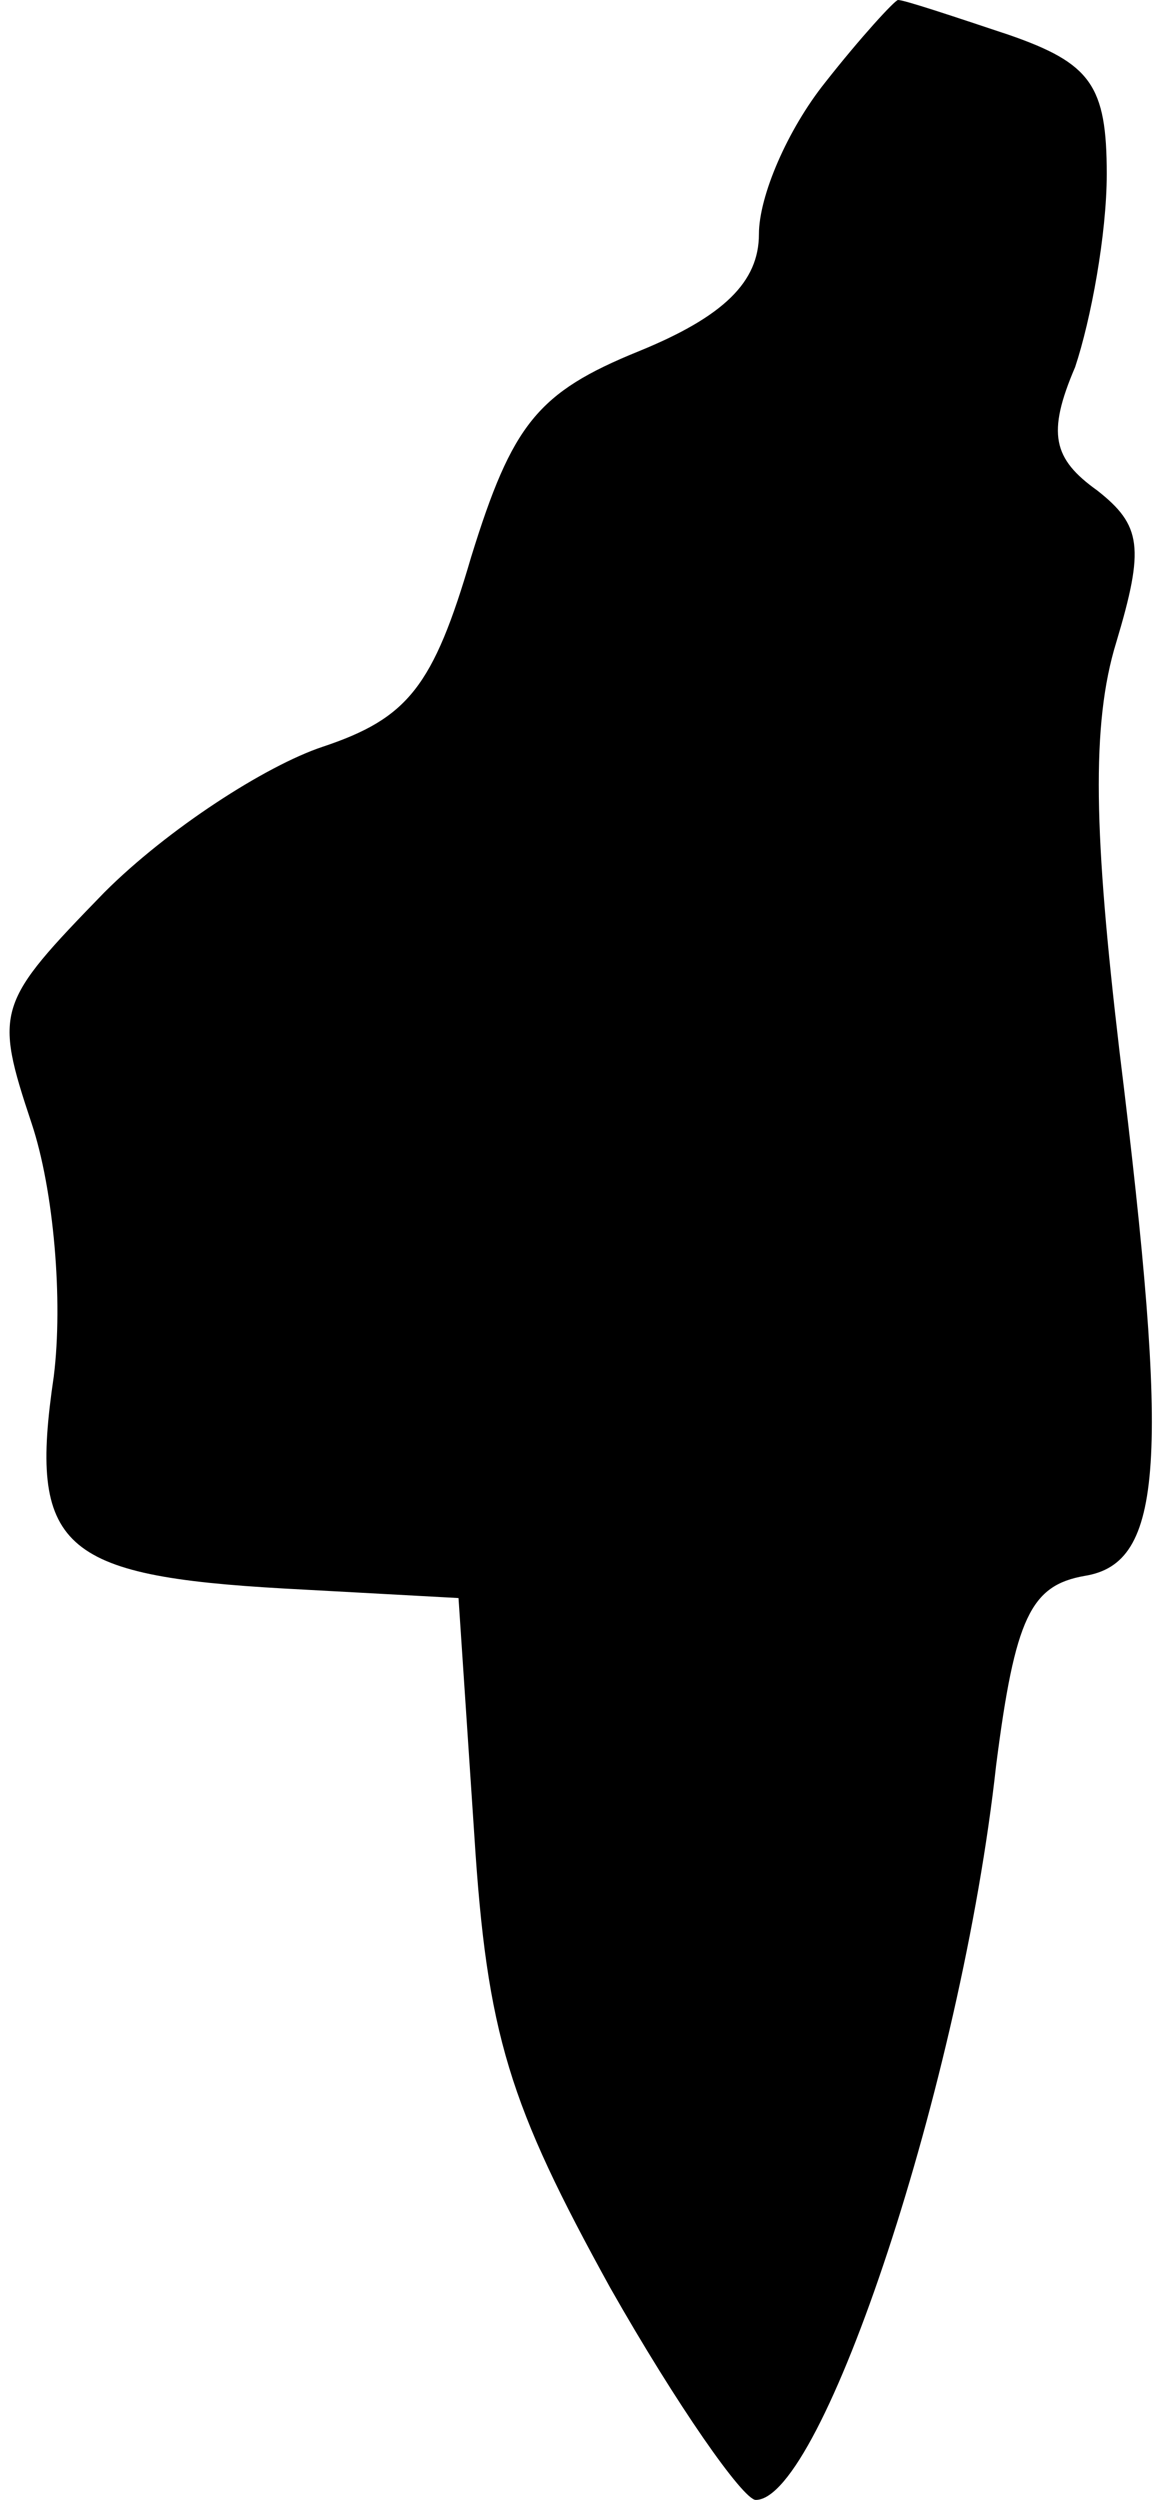 <?xml version="1.0" standalone="no"?>
<!DOCTYPE svg PUBLIC "-//W3C//DTD SVG 20010904//EN"
 "http://www.w3.org/TR/2001/REC-SVG-20010904/DTD/svg10.dtd">
<svg version="1.0" xmlns="http://www.w3.org/2000/svg"
 width="37pt" height="79pt" viewBox="0 0 37 79"
 preserveAspectRatio="xMidYMid meet">
<g transform="translate(0,79) scale(0.1,-0.1)"
fill="#000000" stroke="none">
<path fill="#000000" stroke="none" d="M261 764 c-12 -15 -21 -36 -21 -48 0
-15 -11 -26 -38 -37 -32 -13 -40 -23 -53 -65 -12 -41 -20 -51 -47 -60 -18 -6
-49 -26 -69 -46 -34 -35 -35 -37 -23 -73 7 -21 10 -56 7 -80 -8 -54 2 -63 73
-67 l55 -3 5 -75 c4 -63 11 -85 43 -143 21 -37 42 -67 46 -67 21 0 65 132 76
232 6 47 11 57 28 60 25 4 27 36 11 166 -8 68 -9 103 -1 129 9 30 8 37 -6 48
-14 10 -16 18 -7 39 5 15 10 42 10 61 0 28 -5 35 -31 44 -18 6 -33 11 -35 11
-1 0 -12 -12 -23 -26z"/>
</g>
</svg>

